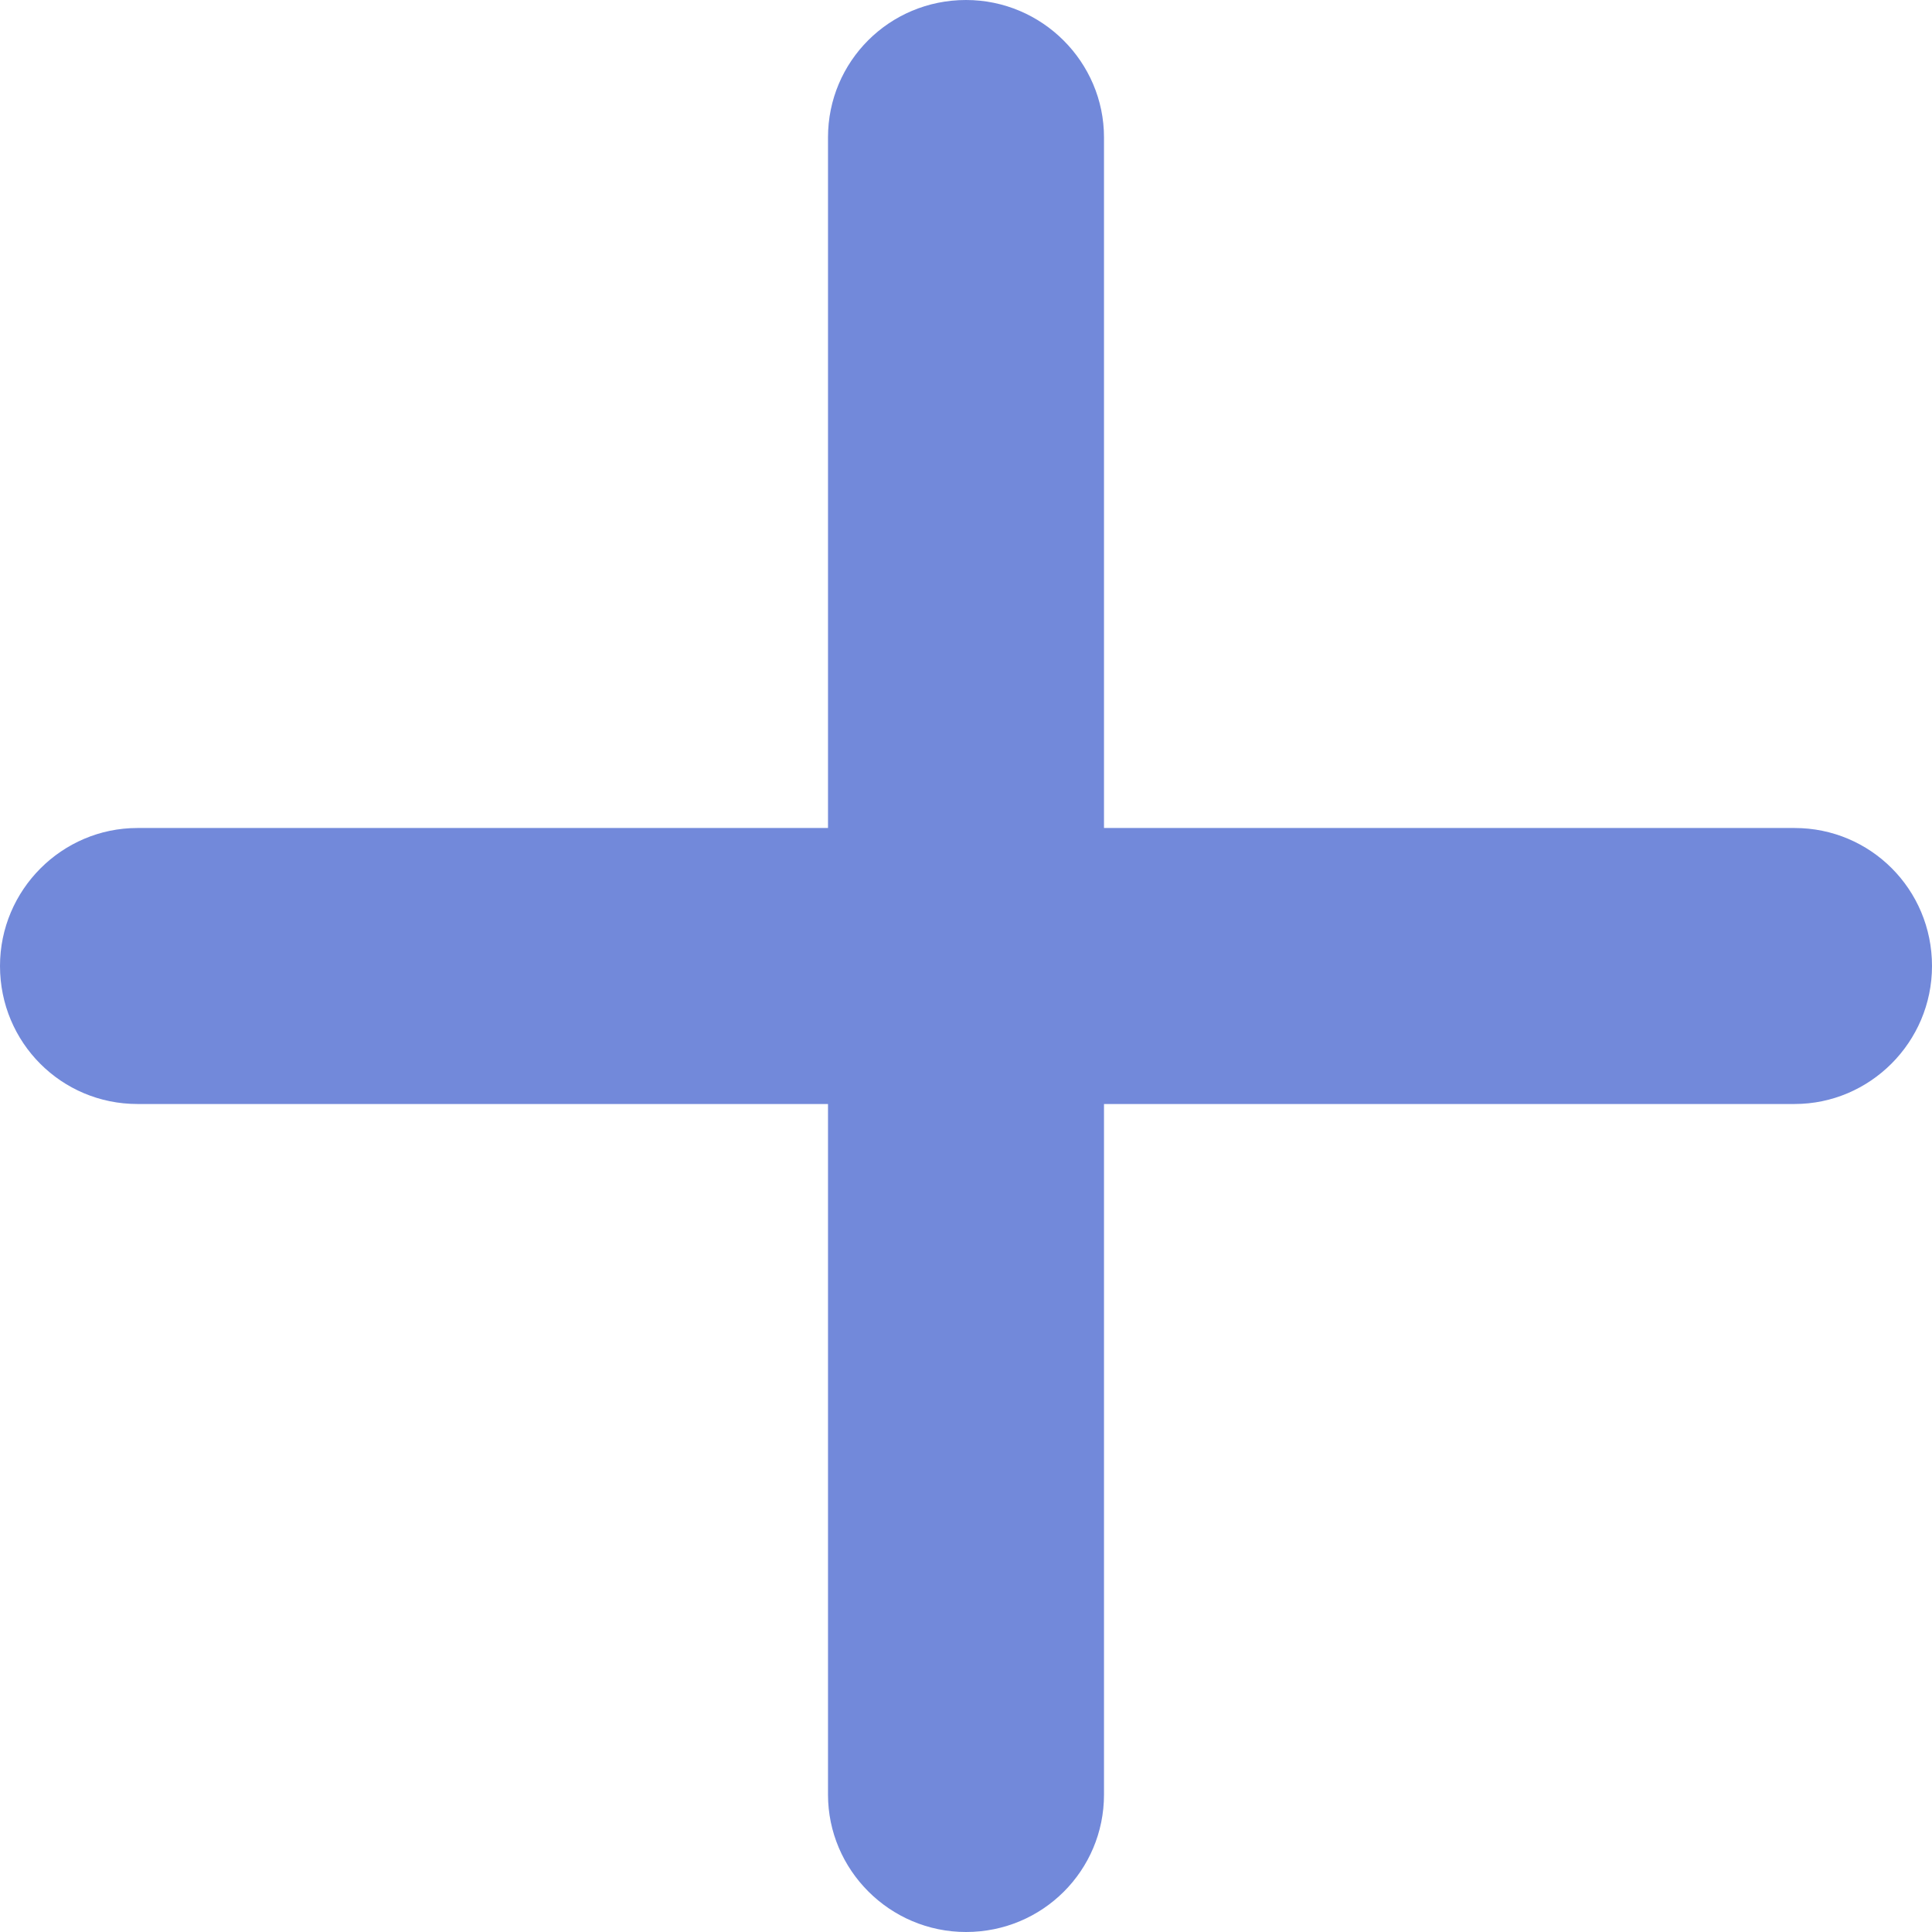 <?xml version="1.0" encoding="UTF-8" standalone="no"?>
<svg width="28px" height="28px" viewBox="0 0 28 28" version="1.1" xmlns="http://www.w3.org/2000/svg" xmlns:xlink="http://www.w3.org/1999/xlink" xmlns:sketch="http://www.bohemiancoding.com/sketch/ns">
    <!-- Generator: Sketch 3.3.3 (12081) - http://www.bohemiancoding.com/sketch -->
    <title>Rectangle 2491</title>
    <desc>Created with Sketch.</desc>
    <defs></defs>
    <g id="Welcome" stroke="none" stroke-width="1" fill="none" fill-rule="evenodd" sketch:type="MSPage">
        <g id="Artboard-57" sketch:type="MSArtboardGroup" transform="translate(-286, -187)" fill="#7289DA">
            <g id="=-Button-+-Adding-your-Twitch-a-+-Discord-Logo-Color-+-Twitch_GlitchIcon_purple-+-Rectangle-2491" sketch:type="MSLayerGroup" transform="translate(100, 157)">
                <g id="Discord-Logo-Color-+-Twitch_GlitchIcon_purple-+-Rectangle-2491" transform="translate(60, 0)" sketch:type="MSShapeGroup">
                    <path d="M138,42 L127.991,42 C126.9,42 126,42.895 126,44 C126,45.112 126.892,46 127.991,46 L138,46 L138,56.009 C138,57.1 138.895,58 140,58 C141.112,58 142,57.108 142,56.009 L142,46 L152.009,46 C153.1,46 154,45.105 154,44 C154,42.888 153.108,42 152.009,42 L142,42 L142,31.991 C142,30.9 141.105,30 140,30 C138.888,30 138,30.892 138,31.991 L138,42 Z" id="Rectangle-2491"></path>
                </g>
            </g>
        </g>
    </g>
</svg>